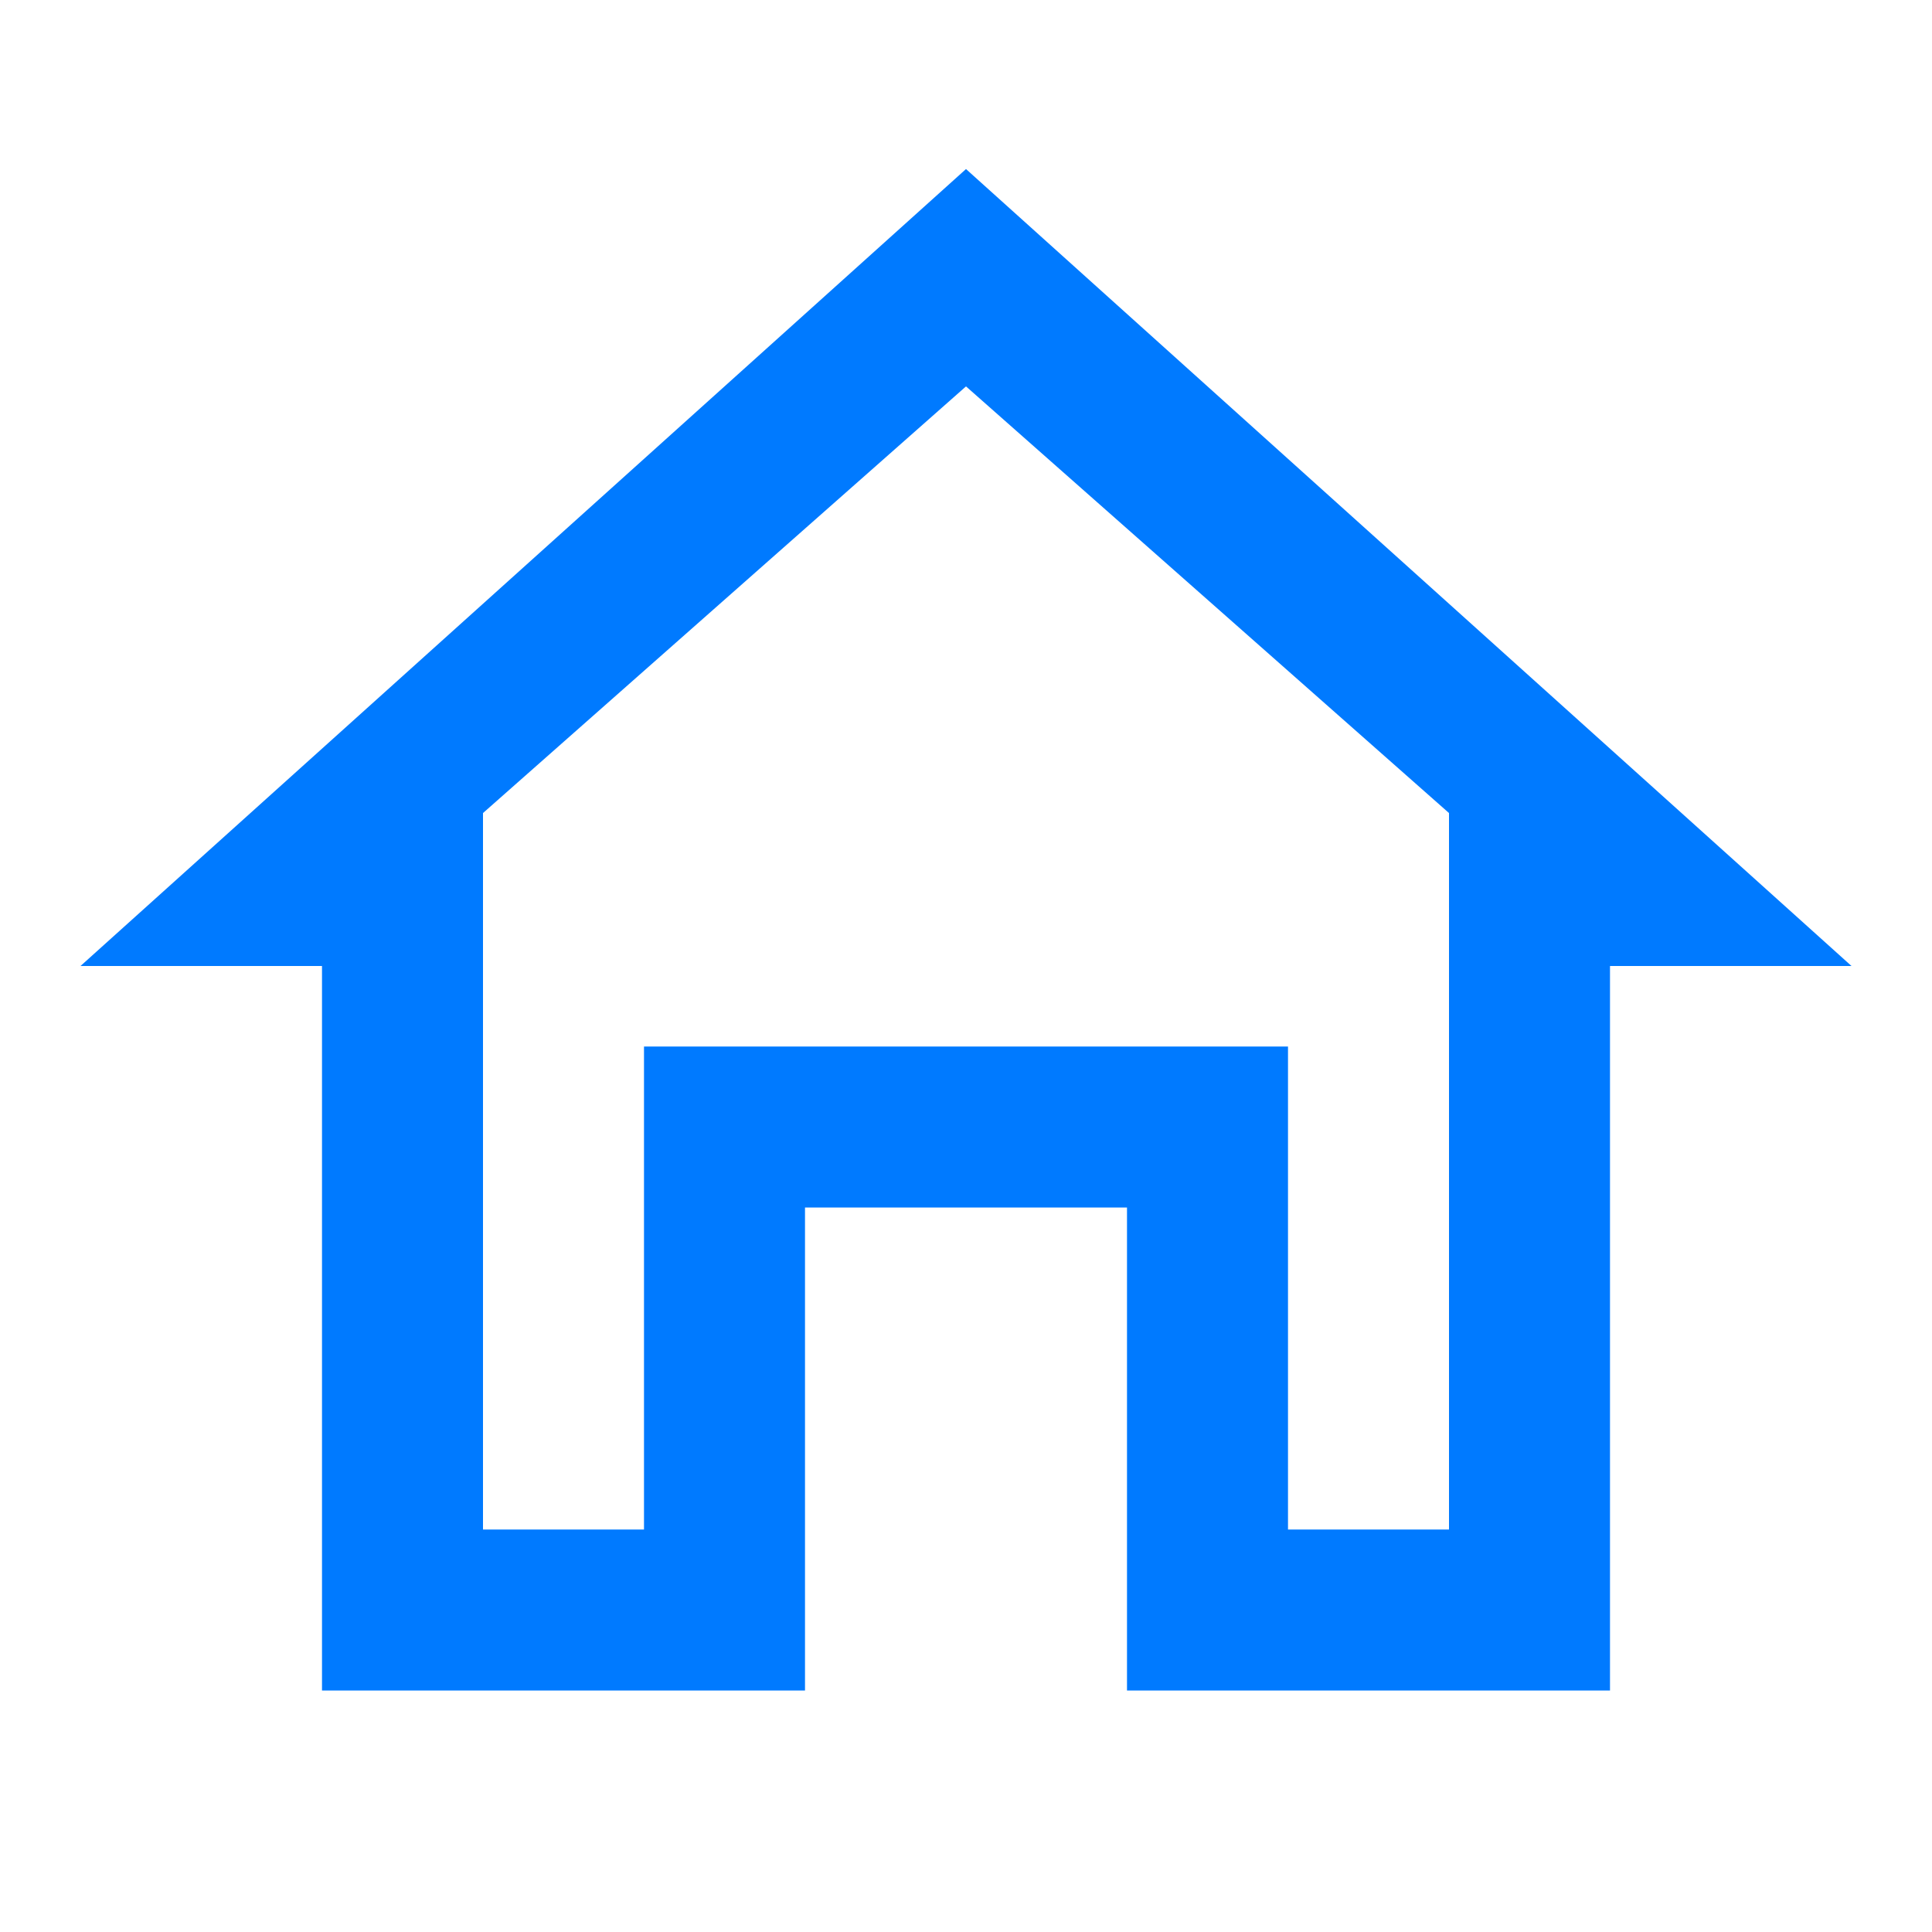 <svg xmlns="http://www.w3.org/2000/svg" width="24" height="24" viewBox="0 0 24 24" fill="none">
  <path d="M12 2.1L1 12H4V21H10V15H14V21H20V12H23L12 2.1ZM12 4.8L18 10.1V19H16V13H8V19H6V10.1L12 4.8Z" fill="#007AFF"/>
</svg>
